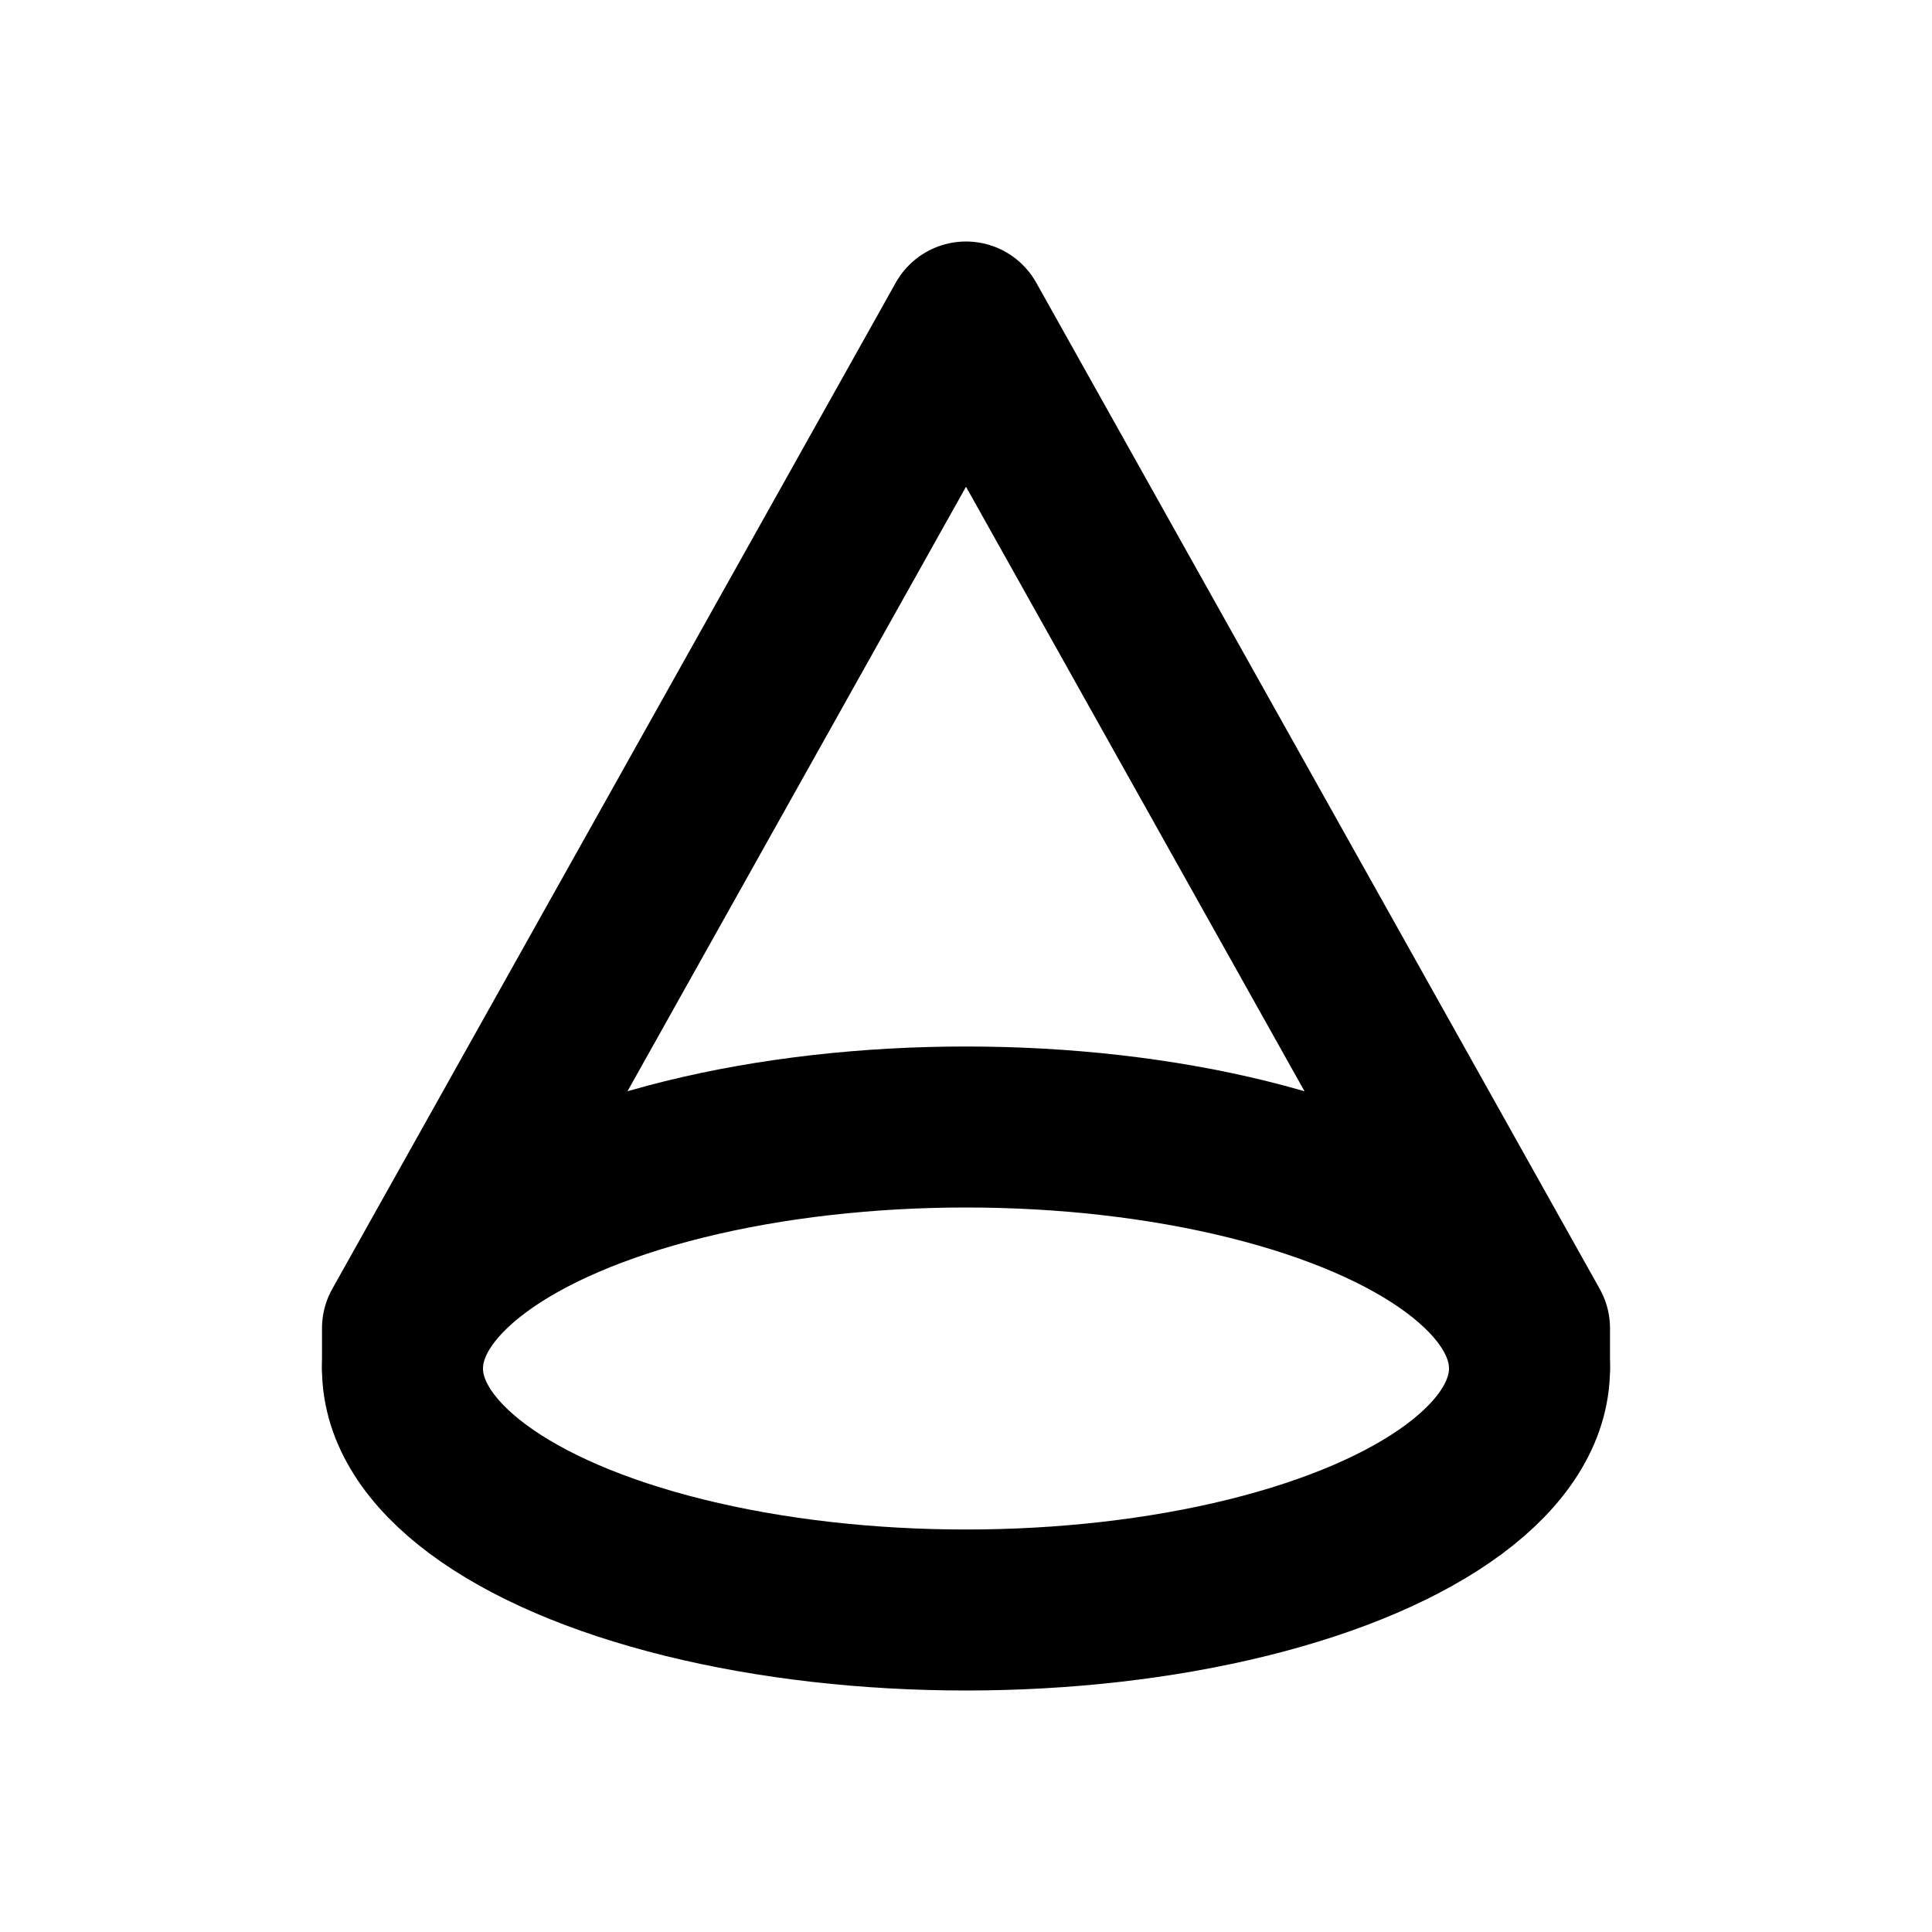 <svg xmlns="http://www.w3.org/2000/svg" class="icon icon-tabler icon-tabler-cone" width="24" height="24"
     viewBox="0 0 24 24" stroke-width="2" stroke="currentColor" fill="none" stroke-linecap="round"
     stroke-linejoin="round">
    <desc>Download more icon variants from https://tabler-icons.io/i/cone</desc>
    <path stroke="none" d="M0 0h24v24H0z" fill="none"/>
    <ellipse transform="matrix(1 0 0 -1 0 34)" cx="12" cy="17" rx="7" ry="3"/>
    <path d="M19 17v-.5l-7 -12.5l-7 12.5v.5"/>
</svg>


